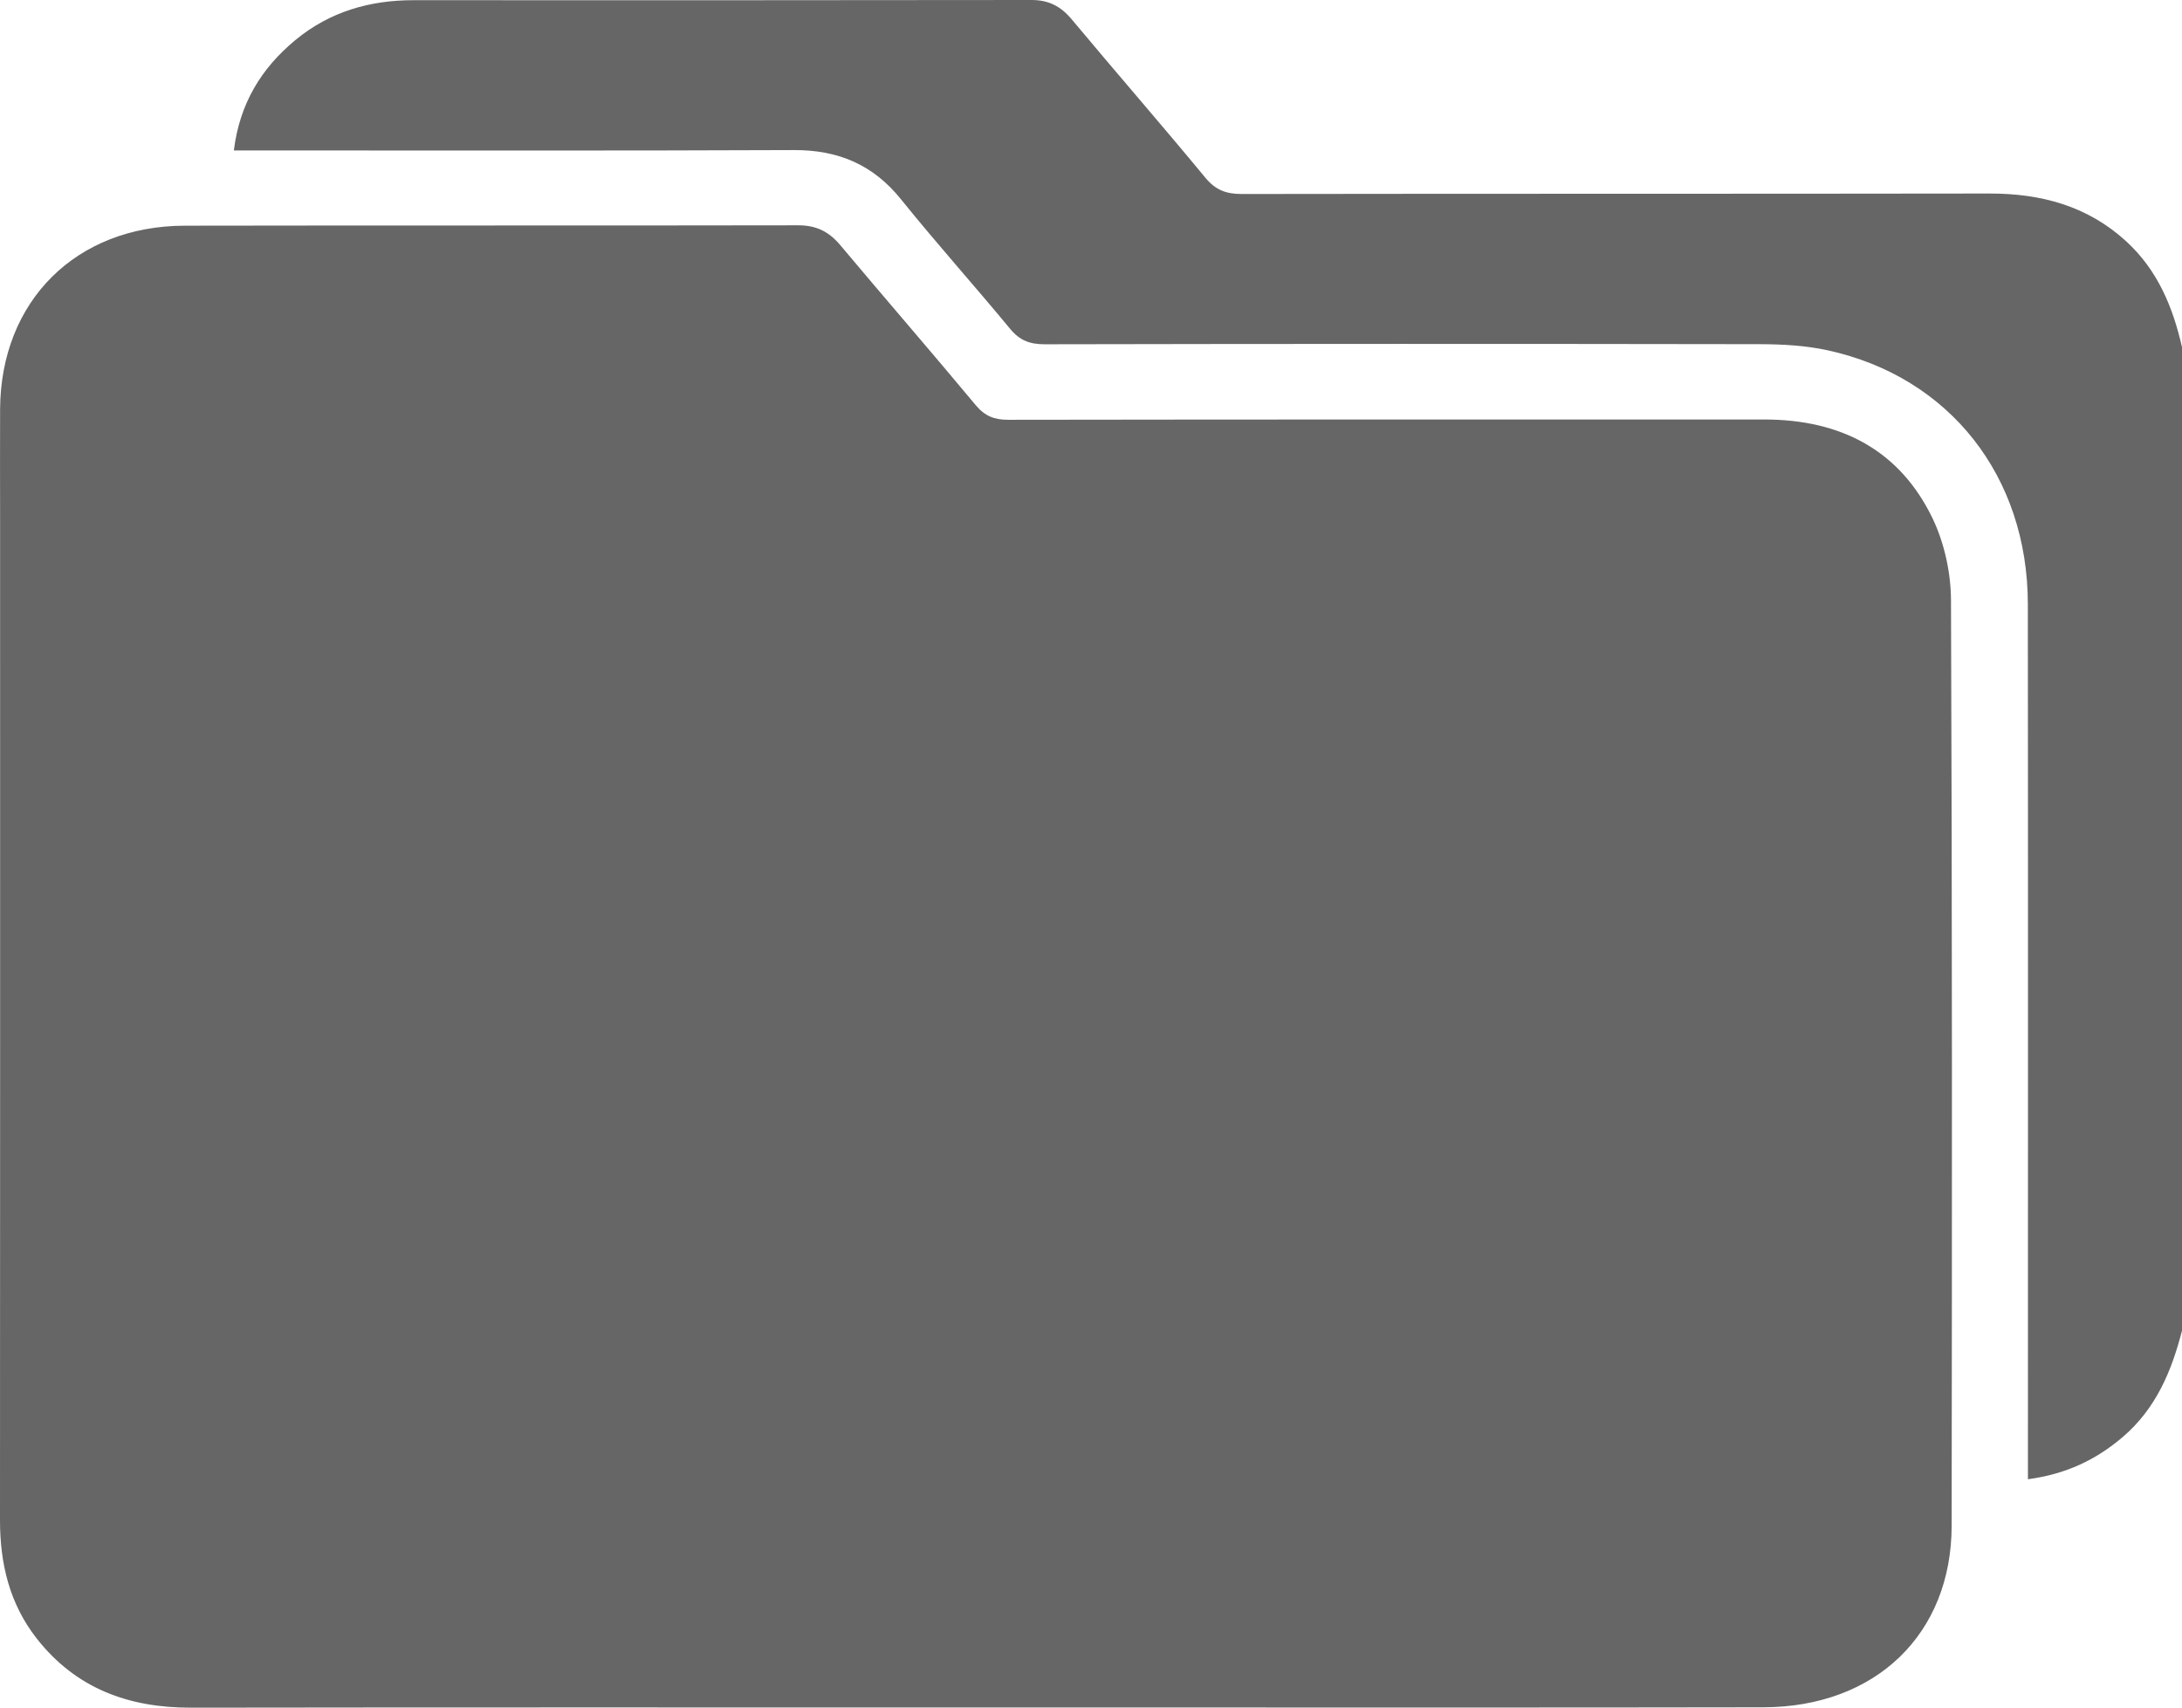 <svg width="23" height="18" viewBox="0 0 23 18" fill="none" xmlns="http://www.w3.org/2000/svg">
<path d="M23.001 14.023C22.891 14.453 22.725 14.85 22.374 15.149C22.095 15.387 21.779 15.539 21.376 15.593V15.301C21.376 12.324 21.378 9.346 21.375 6.368C21.374 5.022 20.551 3.974 19.267 3.693C19.036 3.642 18.792 3.629 18.554 3.628C16.04 3.624 13.525 3.624 11.01 3.629C10.854 3.629 10.748 3.588 10.648 3.467C10.269 3.008 9.871 2.565 9.498 2.102C9.204 1.736 8.836 1.58 8.368 1.582C6.497 1.59 4.626 1.586 2.755 1.586C2.667 1.586 2.578 1.586 2.465 1.586C2.526 1.092 2.754 0.719 3.115 0.421C3.476 0.123 3.899 0.001 4.363 0.002C6.533 0.003 8.703 0.003 10.874 0C11.055 0 11.182 0.067 11.296 0.203C11.763 0.763 12.242 1.312 12.706 1.874C12.814 2.004 12.925 2.045 13.088 2.045C15.715 2.041 18.342 2.044 20.969 2.04C21.514 2.039 22.003 2.17 22.411 2.543C22.744 2.848 22.905 3.239 23.001 3.664V14.023Z" fill="#666666"/>
<path d="M10.279 17.999C7.525 17.999 4.771 17.997 2.017 18.001C1.356 18.003 0.801 17.799 0.387 17.272C0.099 16.904 0 16.481 0 16.024C0.002 12.513 0.001 9.002 0.001 5.49C0.001 5.097 -0.001 4.705 0.001 4.312C0.008 3.173 0.801 2.381 1.949 2.379C4.104 2.375 6.26 2.379 8.415 2.375C8.607 2.375 8.739 2.443 8.858 2.585C9.331 3.149 9.814 3.705 10.285 4.271C10.381 4.386 10.48 4.425 10.627 4.425C13.284 4.421 15.941 4.422 18.598 4.422C19.401 4.422 20.027 4.743 20.375 5.473C20.497 5.731 20.564 6.042 20.565 6.328C20.578 9.58 20.576 12.832 20.572 16.084C20.57 17.227 19.77 17.995 18.586 17.997C16.431 18.001 14.275 17.999 12.12 17.999C11.506 17.999 10.892 17.999 10.279 17.999V17.999Z" fill="#666666"/>
</svg>
